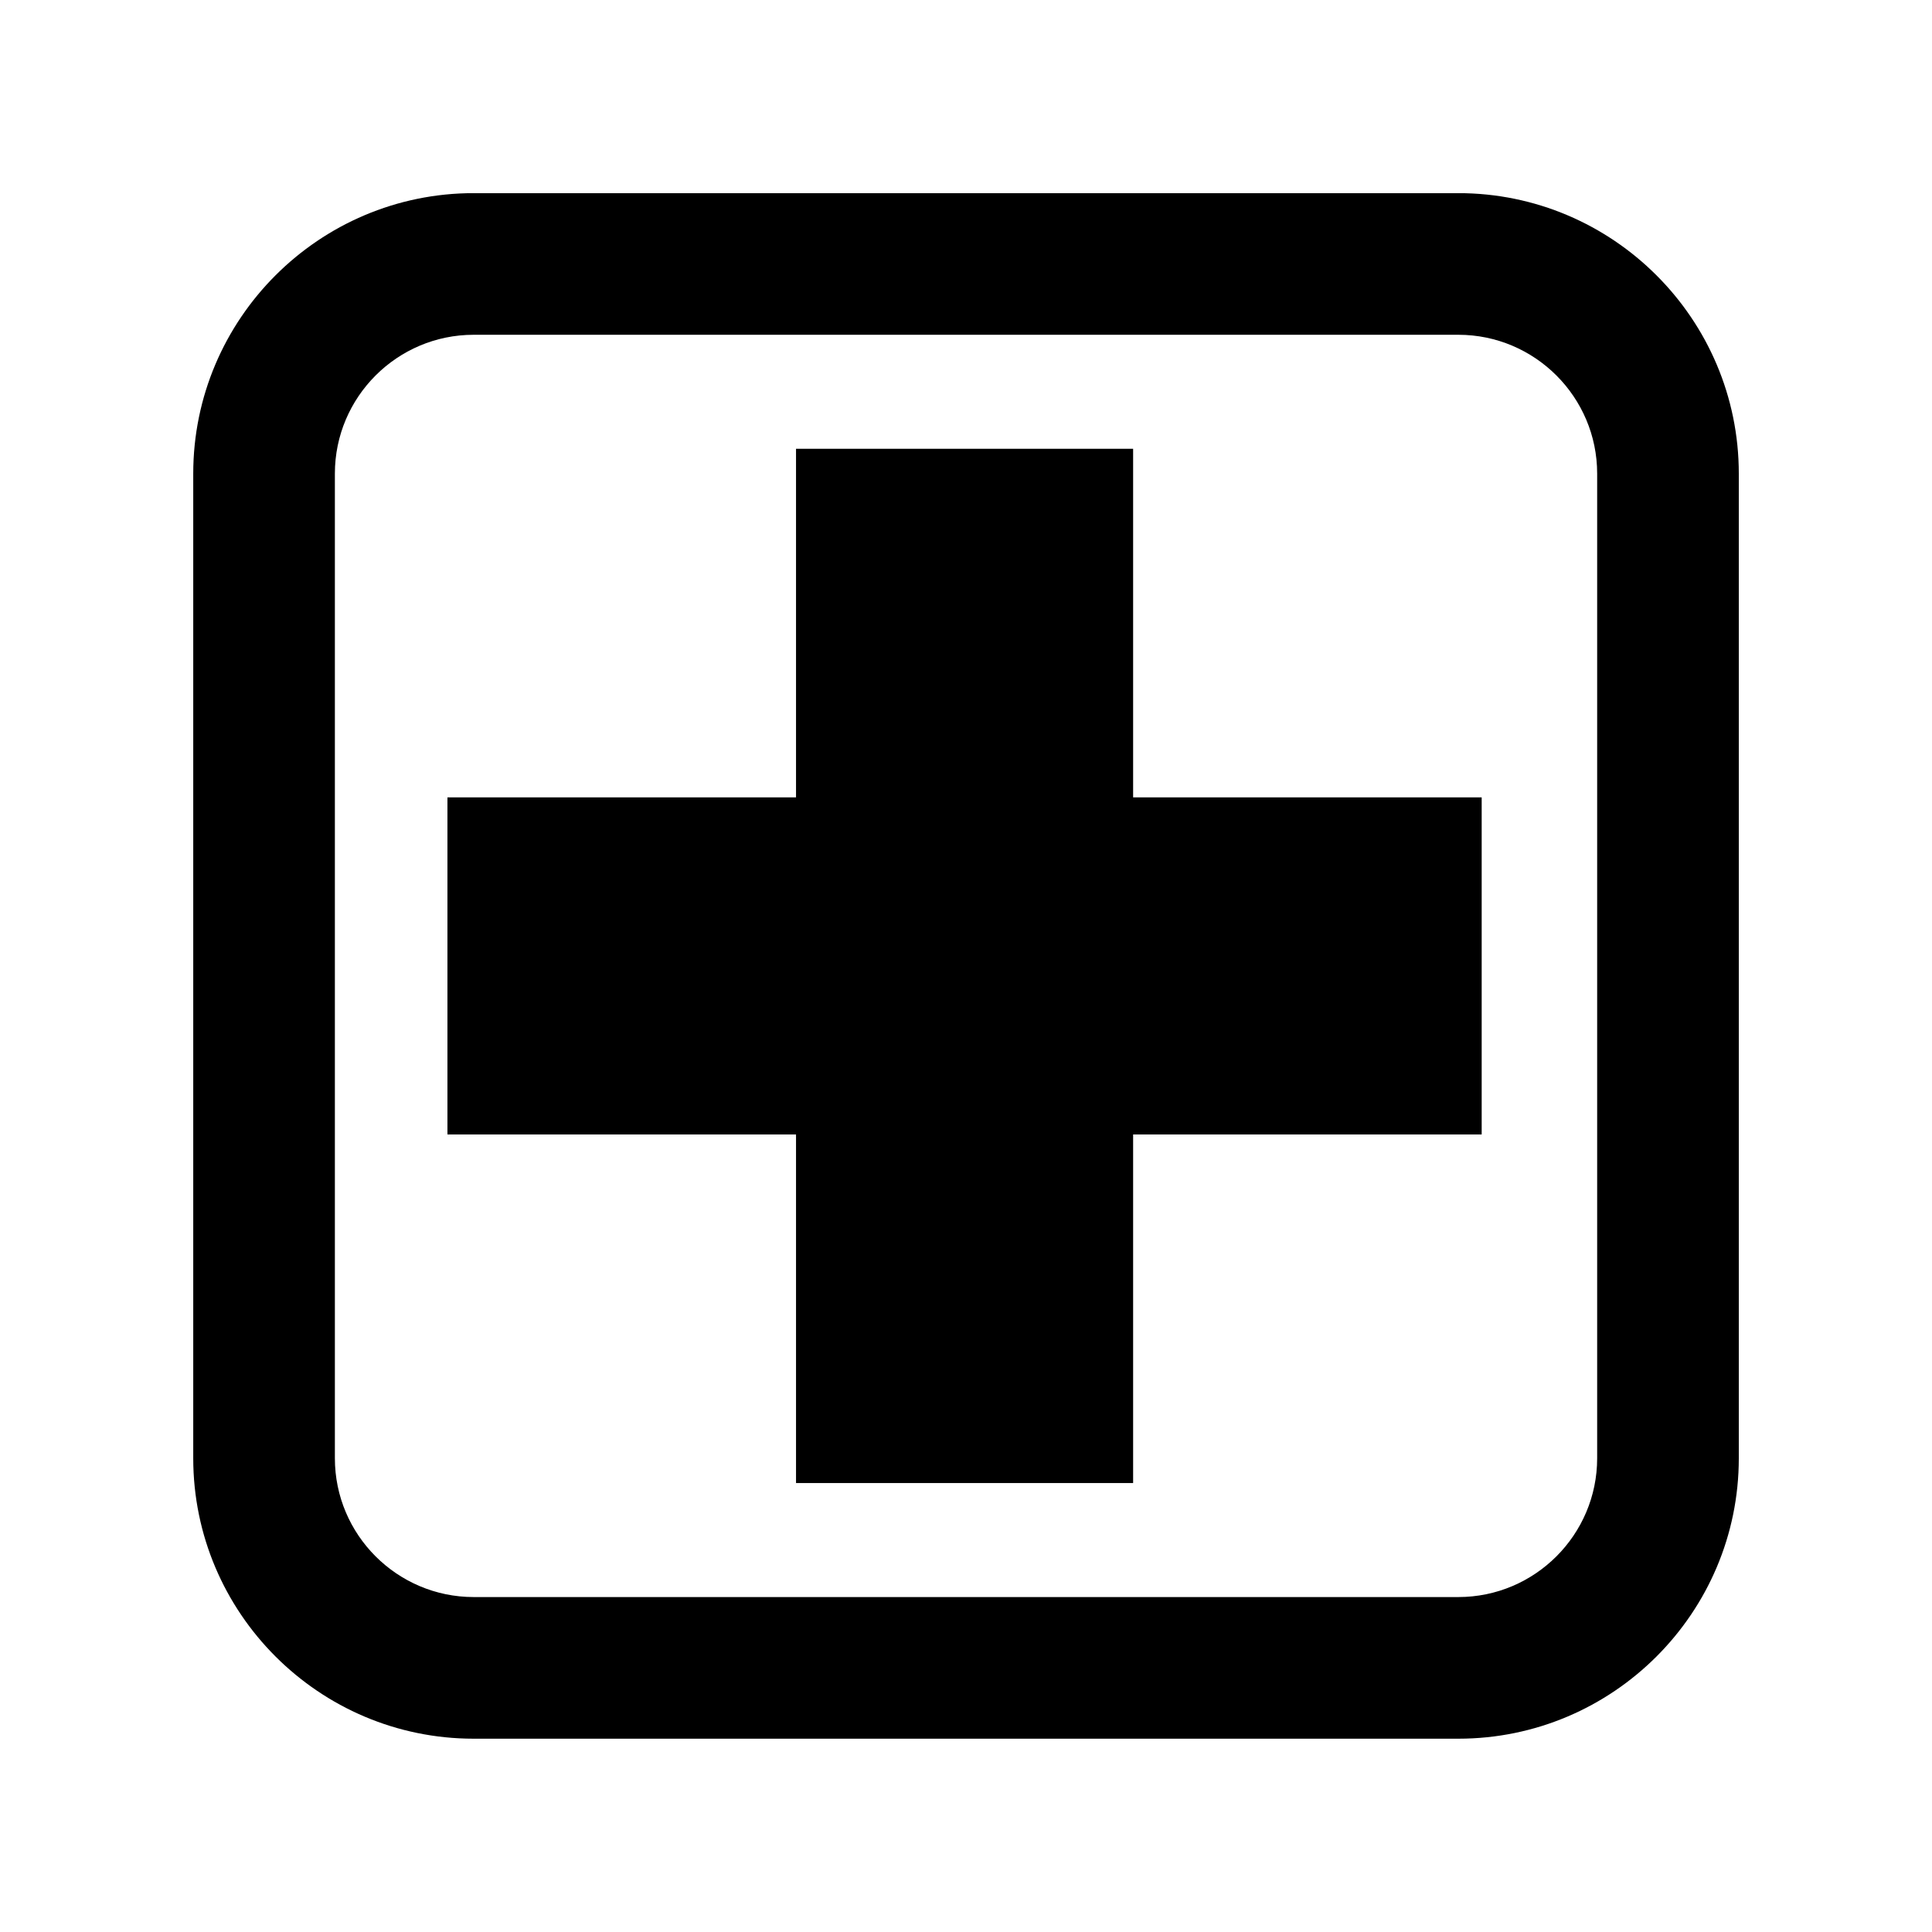 <svg xmlns="http://www.w3.org/2000/svg" xmlns:xlink="http://www.w3.org/1999/xlink" width="500" zoomAndPan="magnify" viewBox="0 0 375 375" height="500" preserveAspectRatio="xMidYMid meet" version="1.0"><defs><clipPath id="70d7ab1a28"><path d="M 37.5 37.5 L 337.5 37.5 L 337.5 337.5 L 37.5 337.5 Z M 37.5 37.5 " clip-rule="nonzero"/></clipPath></defs><g clip-path="url(#70d7ab1a28)"><path fill="#000000" d="M 91.945 64.98 C 77.086 64.98 65 77.07 65 91.926 L 65 283.043 C 65 297.898 77.086 309.988 91.945 309.988 L 283.059 309.988 C 297.918 309.988 310.008 297.898 310.008 283.043 L 310.008 91.926 C 310.008 77.07 297.918 64.98 283.059 64.98 Z M 283.059 337.48 L 91.945 337.48 C 61.926 337.48 37.508 313.059 37.508 283.043 L 37.508 91.926 C 37.508 61.91 61.926 37.488 91.945 37.488 L 283.059 37.488 C 313.078 37.488 337.5 61.91 337.5 91.926 L 337.5 283.043 C 337.5 313.059 313.078 337.48 283.059 337.48 " fill-opacity="1" fill-rule="nonzero"/></g><path fill="#000000" d="M 219.938 287.859 L 154.508 287.859 L 154.508 87.109 L 219.938 87.109 L 219.938 287.859 " fill-opacity="1" fill-rule="nonzero"/><path fill="#000000" d="M 86.848 220.199 L 86.848 154.77 L 287.594 154.77 L 287.594 220.199 L 86.848 220.199 " fill-opacity="1" fill-rule="nonzero"/></svg>